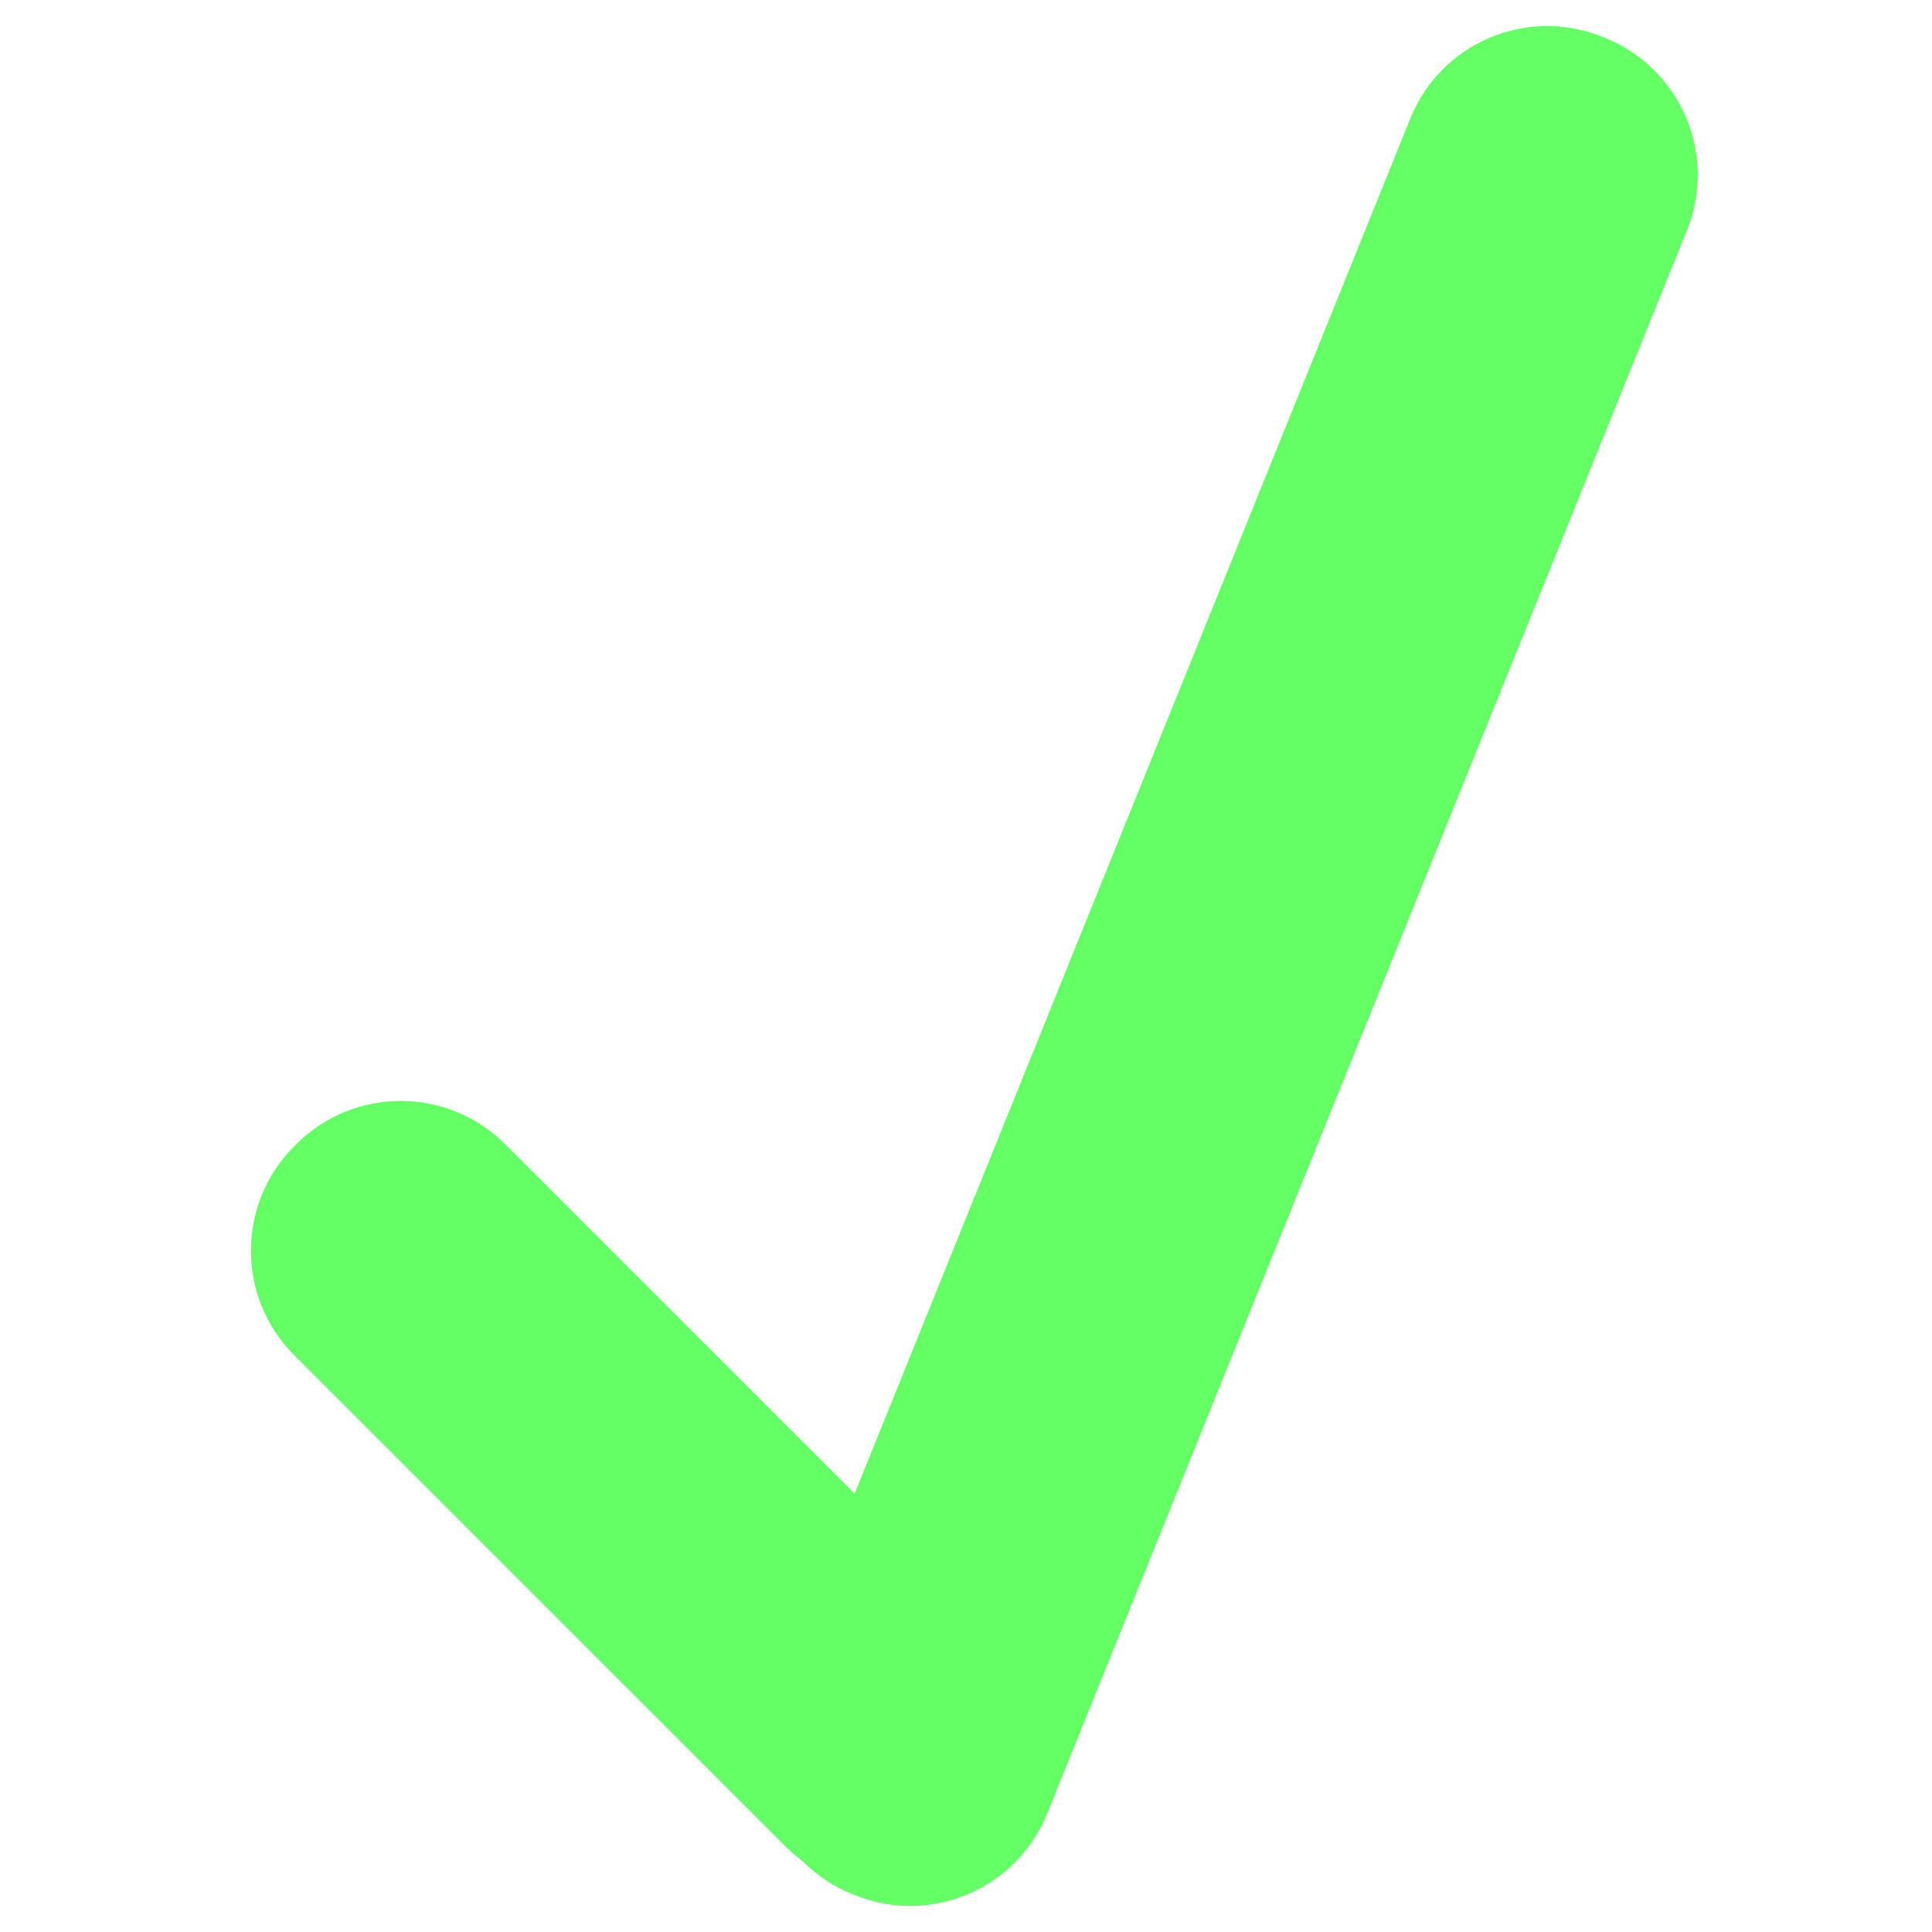 <?xml version="1.0" encoding="UTF-8" standalone="no" ?>
<!DOCTYPE svg PUBLIC "-//W3C//DTD SVG 1.1//EN" "http://www.w3.org/Graphics/SVG/1.1/DTD/svg11.dtd">
<svg xmlns="http://www.w3.org/2000/svg" xmlns:xlink="http://www.w3.org/1999/xlink" version="1.1" width="50" height="50" viewBox="0 0 50 50" xml:space="preserve">
<desc>Created with Fabric.js 5.3.0</desc>
<defs>
</defs>
<g transform="matrix(-2.515 6.224 0.927 0.375 31.8 25)" id="GCRJ1MRYRHCt_UiVCgDsp"  >
<path style="stroke: rgb(62,224,105); stroke-width: 0; stroke-dasharray: none; stroke-linecap: butt; stroke-dashoffset: 0; stroke-linejoin: miter; stroke-miterlimit: 4; fill: rgb(100,255,100); fill-rule: nonzero; opacity: 1;" vector-effect="non-scaling-stroke"  transform=" translate(0, 0)" d="M -3.861 -0.04 C -3.861 -2.15 -3.606 -3.861 -3.292 -3.861 L 3.292 -3.861 L 3.292 -3.861 C 3.606 -3.861 3.861 -2.15 3.861 -0.04 L 3.861 0.04 L 3.861 0.04 C 3.861 2.15 3.606 3.861 3.292 3.861 L -3.292 3.861 L -3.292 3.861 C -3.606 3.861 -3.861 2.15 -3.861 0.04 z" stroke-linecap="round" />
</g>
<g transform="matrix(-2.345 -2.345 -0.707 0.707 16.695 38.693)" id="mlo94GDqownAB81KVXru3"  >
<path style="stroke: rgb(62,224,105); stroke-width: 0; stroke-dasharray: none; stroke-linecap: butt; stroke-dashoffset: 0; stroke-linejoin: miter; stroke-miterlimit: 4; fill: rgb(100,255,100); fill-rule: nonzero; opacity: 1;" vector-effect="non-scaling-stroke"  transform=" translate(0, 0)" d="M -3.861 -0.04 C -3.861 -2.15 -3.345 -3.861 -2.709 -3.861 L 2.709 -3.861 L 2.709 -3.861 C 3.345 -3.861 3.861 -2.15 3.861 -0.04 L 3.861 0.04 L 3.861 0.04 C 3.861 2.15 3.345 3.861 2.709 3.861 L -2.709 3.861 L -2.709 3.861 C -3.345 3.861 -3.861 2.15 -3.861 0.04 z" stroke-linecap="round" />
</g>
</svg>